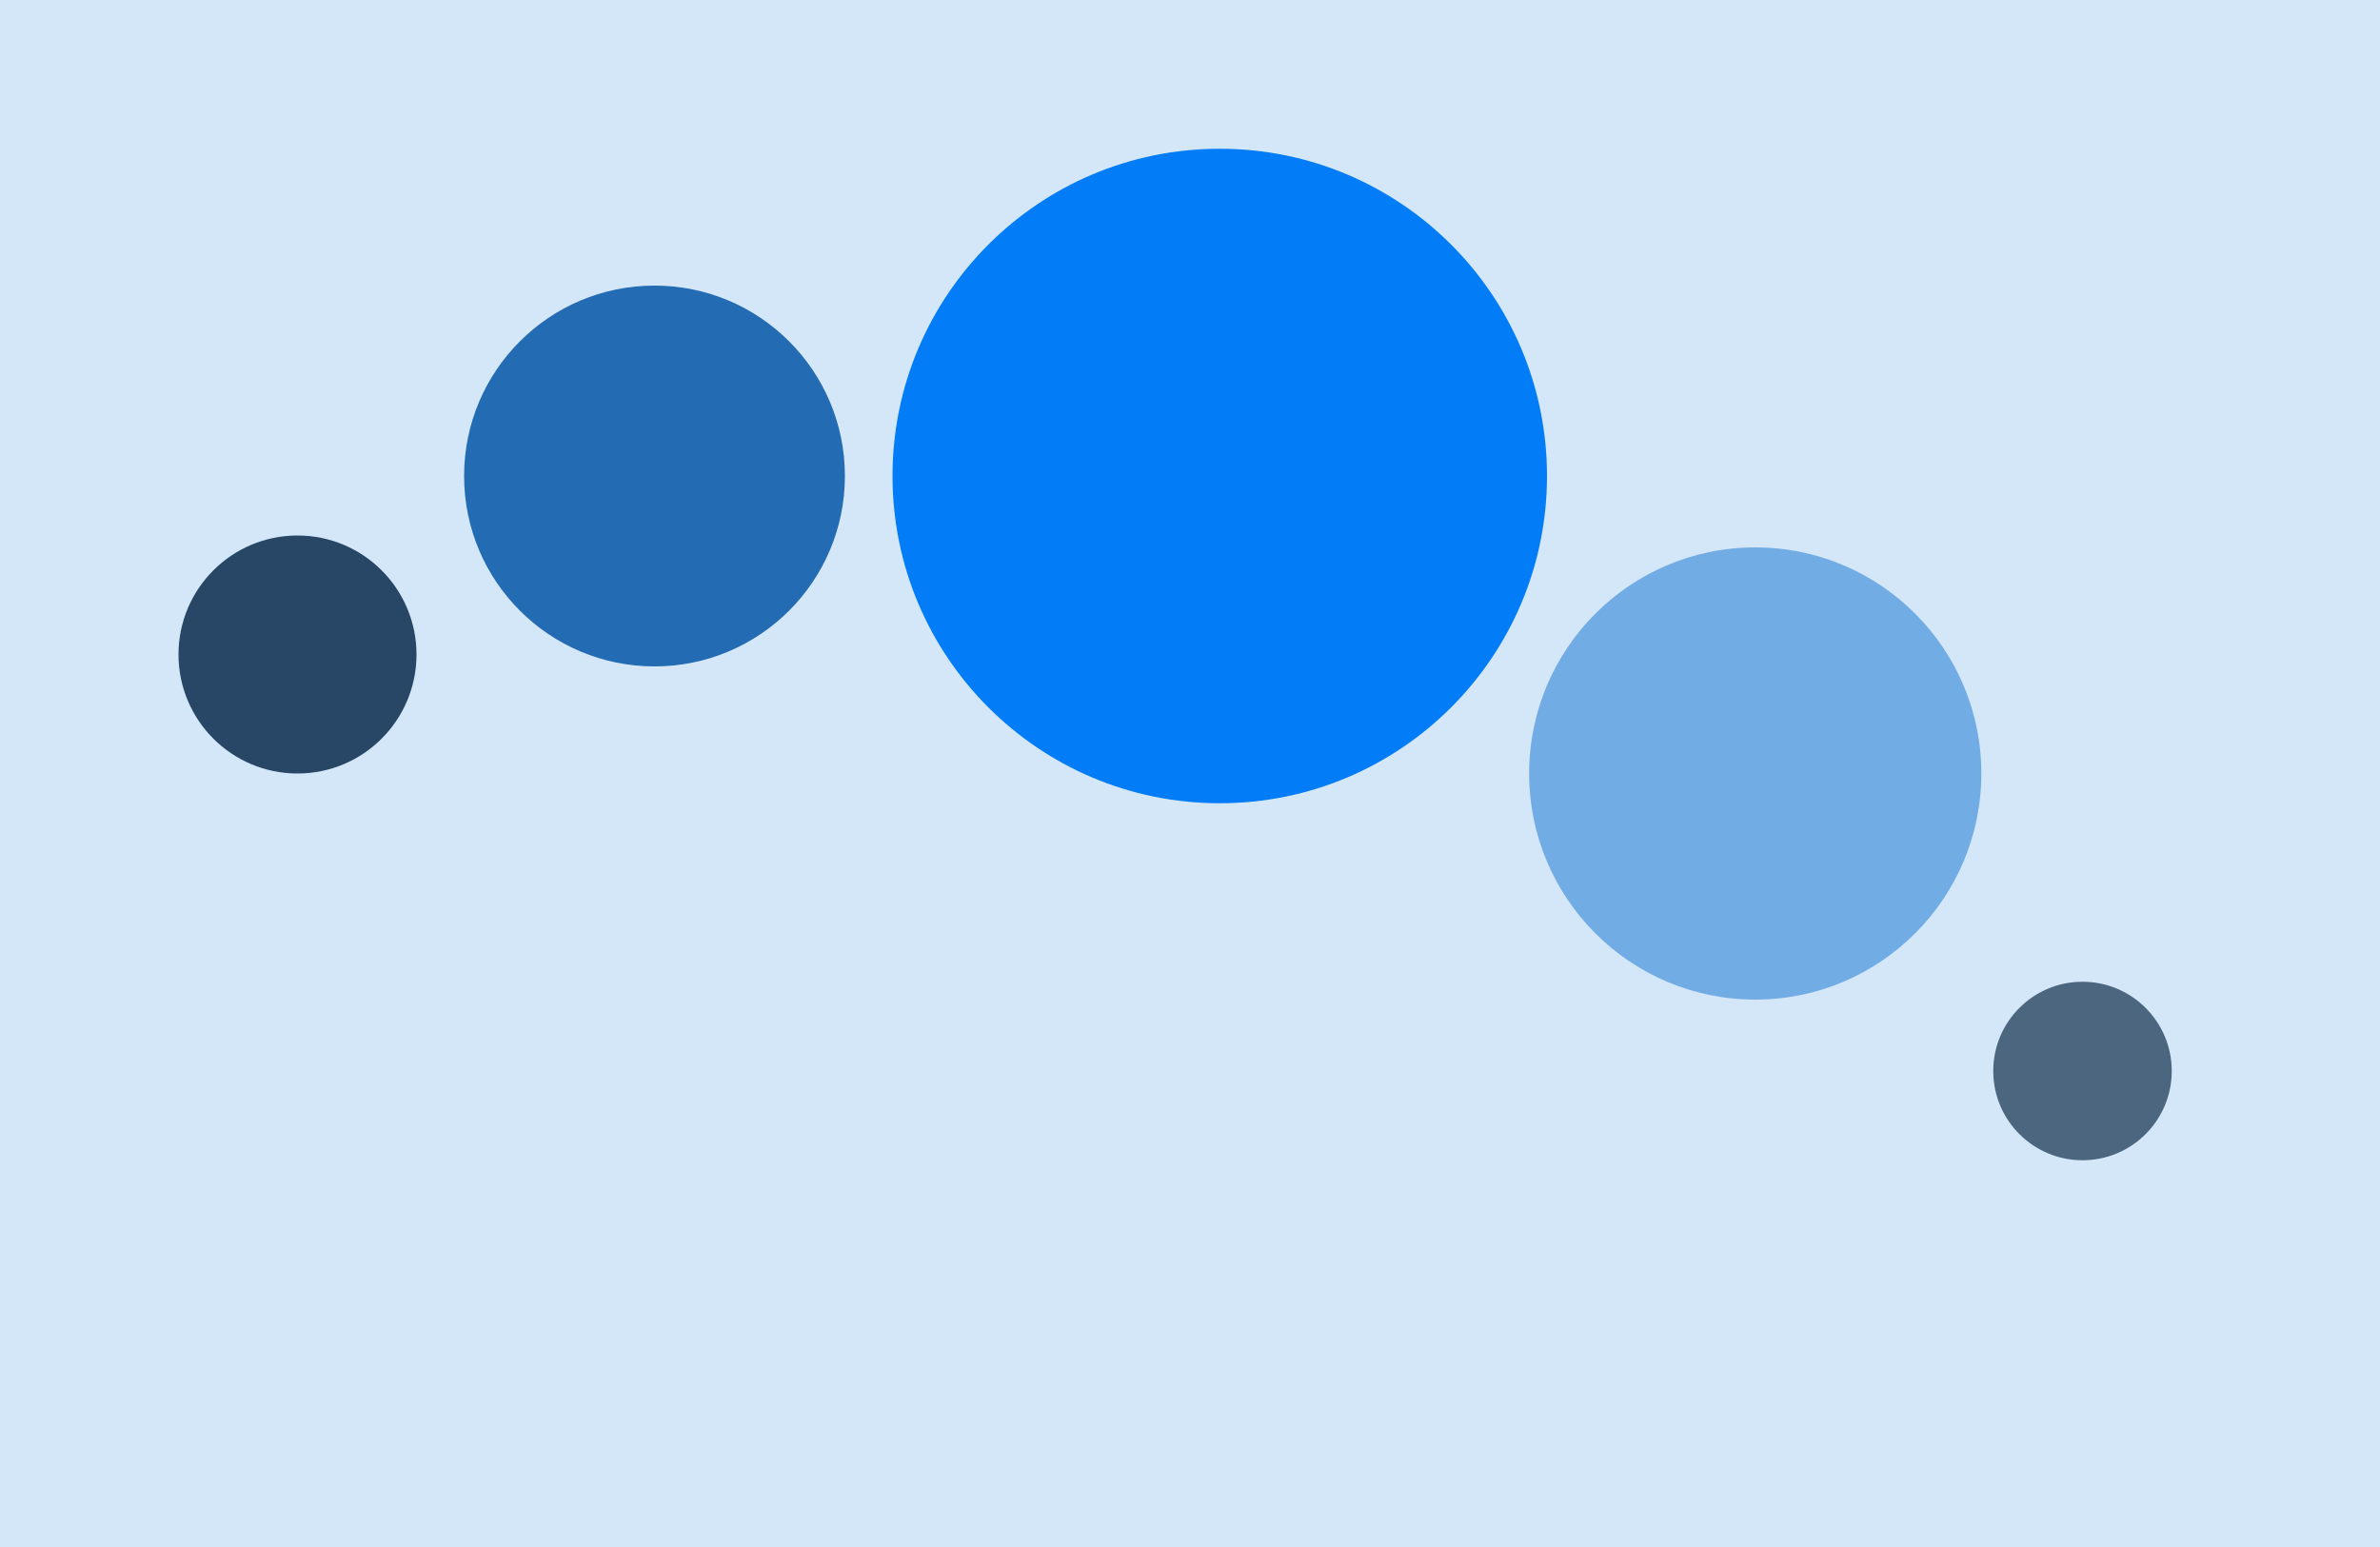 <?xml version="1.0" encoding="UTF-8"?>
<svg xmlns="http://www.w3.org/2000/svg" xmlns:xlink="http://www.w3.org/1999/xlink"
     width="400" height="260" viewBox="-200.0 -130.0 400 260">
<defs>
</defs>
<rect x="-200.0" y="-130.0" width="400" height="260" fill="#d4e7f9" />
<circle cx="150" cy="50" r="15" fill="#4c667f">
<animate repeatCount="indefinite" attributeName="cx" dur="15s" values="150;" />
<animate repeatCount="indefinite" attributeName="cy" dur="15s" begin="1.0s" values="50;-115.0;-115.0;115.0;50;50;50;50;50;50;50;50;50;50;50;50;50;50;50;50;50;50;50;50;50;50;50;50;" />
<animate repeatCount="indefinite" attributeName="fill" dur="15s" begin="1.0s" values="#4c667f;#d4e7f9;#d4e7f9;#4c667f;#4c667f;#4c667f;#4c667f;#4c667f;#4c667f;#4c667f;#4c667f;#4c667f;#4c667f;#4c667f;#4c667f;#4c667f;#4c667f;#4c667f;#4c667f;#4c667f;#4c667f;#4c667f;#4c667f;#4c667f;#4c667f;#4c667f;#4c667f;" />
</circle>
<circle cx="95" cy="0" r="38" fill="#72ace5">
<animate repeatCount="indefinite" attributeName="cx" dur="15s" values="95;" />
<animate repeatCount="indefinite" attributeName="cy" dur="15s" begin="0.9s" values="0;-92.0;-92.0;92.0;0;0;0;0;0;0;0;0;0;0;0;0;0;0;0;0;0;0;0;0;0;0;0;0;" />
<animate repeatCount="indefinite" attributeName="fill" dur="15s" begin="0.9s" values="#72ace5;#d4e7f9;#d4e7f9;#72ace5;#72ace5;#72ace5;#72ace5;#72ace5;#72ace5;#72ace5;#72ace5;#72ace5;#72ace5;#72ace5;#72ace5;#72ace5;#72ace5;#72ace5;#72ace5;#72ace5;#72ace5;#72ace5;#72ace5;#72ace5;#72ace5;#72ace5;#72ace5;" />
</circle>
<circle cx="5" cy="-50" r="55" fill="#027cf7">
<animate repeatCount="indefinite" attributeName="cx" dur="15s" values="5;" />
<animate repeatCount="indefinite" attributeName="cy" dur="15s" begin="0.8s" values="-50;-75.0;-75.0;75.0;-50;-50;-50;-50;-50;-50;-50;-50;-50;-50;-50;-50;-50;-50;-50;-50;-50;-50;-50;-50;-50;-50;-50;-50;" />
<animate repeatCount="indefinite" attributeName="fill" dur="15s" begin="0.8s" values="#027cf7;#d4e7f9;#d4e7f9;#027cf7;#027cf7;#027cf7;#027cf7;#027cf7;#027cf7;#027cf7;#027cf7;#027cf7;#027cf7;#027cf7;#027cf7;#027cf7;#027cf7;#027cf7;#027cf7;#027cf7;#027cf7;#027cf7;#027cf7;#027cf7;#027cf7;#027cf7;#027cf7;" />
</circle>
<circle cx="-90" cy="-50" r="32" fill="#236bb2">
<animate repeatCount="indefinite" attributeName="cx" dur="15s" values="-90;" />
<animate repeatCount="indefinite" attributeName="cy" dur="15s" begin="0.7s" values="-50;-98.0;-98.0;98.0;-50;-50;-50;-50;-50;-50;-50;-50;-50;-50;-50;-50;-50;-50;-50;-50;-50;-50;-50;-50;-50;-50;-50;-50;" />
<animate repeatCount="indefinite" attributeName="fill" dur="15s" begin="0.7s" values="#236bb2;#d4e7f9;#d4e7f9;#236bb2;#236bb2;#236bb2;#236bb2;#236bb2;#236bb2;#236bb2;#236bb2;#236bb2;#236bb2;#236bb2;#236bb2;#236bb2;#236bb2;#236bb2;#236bb2;#236bb2;#236bb2;#236bb2;#236bb2;#236bb2;#236bb2;#236bb2;#236bb2;" />
</circle>
<circle cx="-150" cy="-20" r="20" fill="#284766">
<animate repeatCount="indefinite" attributeName="cx" dur="15s" values="-150;" />
<animate repeatCount="indefinite" attributeName="cy" dur="15s" begin="0.6s" values="-20;-110.0;-110.0;110.0;-20;-20;-20;-20;-20;-20;-20;-20;-20;-20;-20;-20;-20;-20;-20;-20;-20;-20;-20;-20;-20;-20;-20;-20;" />
<animate repeatCount="indefinite" attributeName="fill" dur="15s" begin="0.6s" values="#284766;#d4e7f9;#d4e7f9;#284766;#284766;#284766;#284766;#284766;#284766;#284766;#284766;#284766;#284766;#284766;#284766;#284766;#284766;#284766;#284766;#284766;#284766;#284766;#284766;#284766;#284766;#284766;#284766;" />
</circle>
</svg>